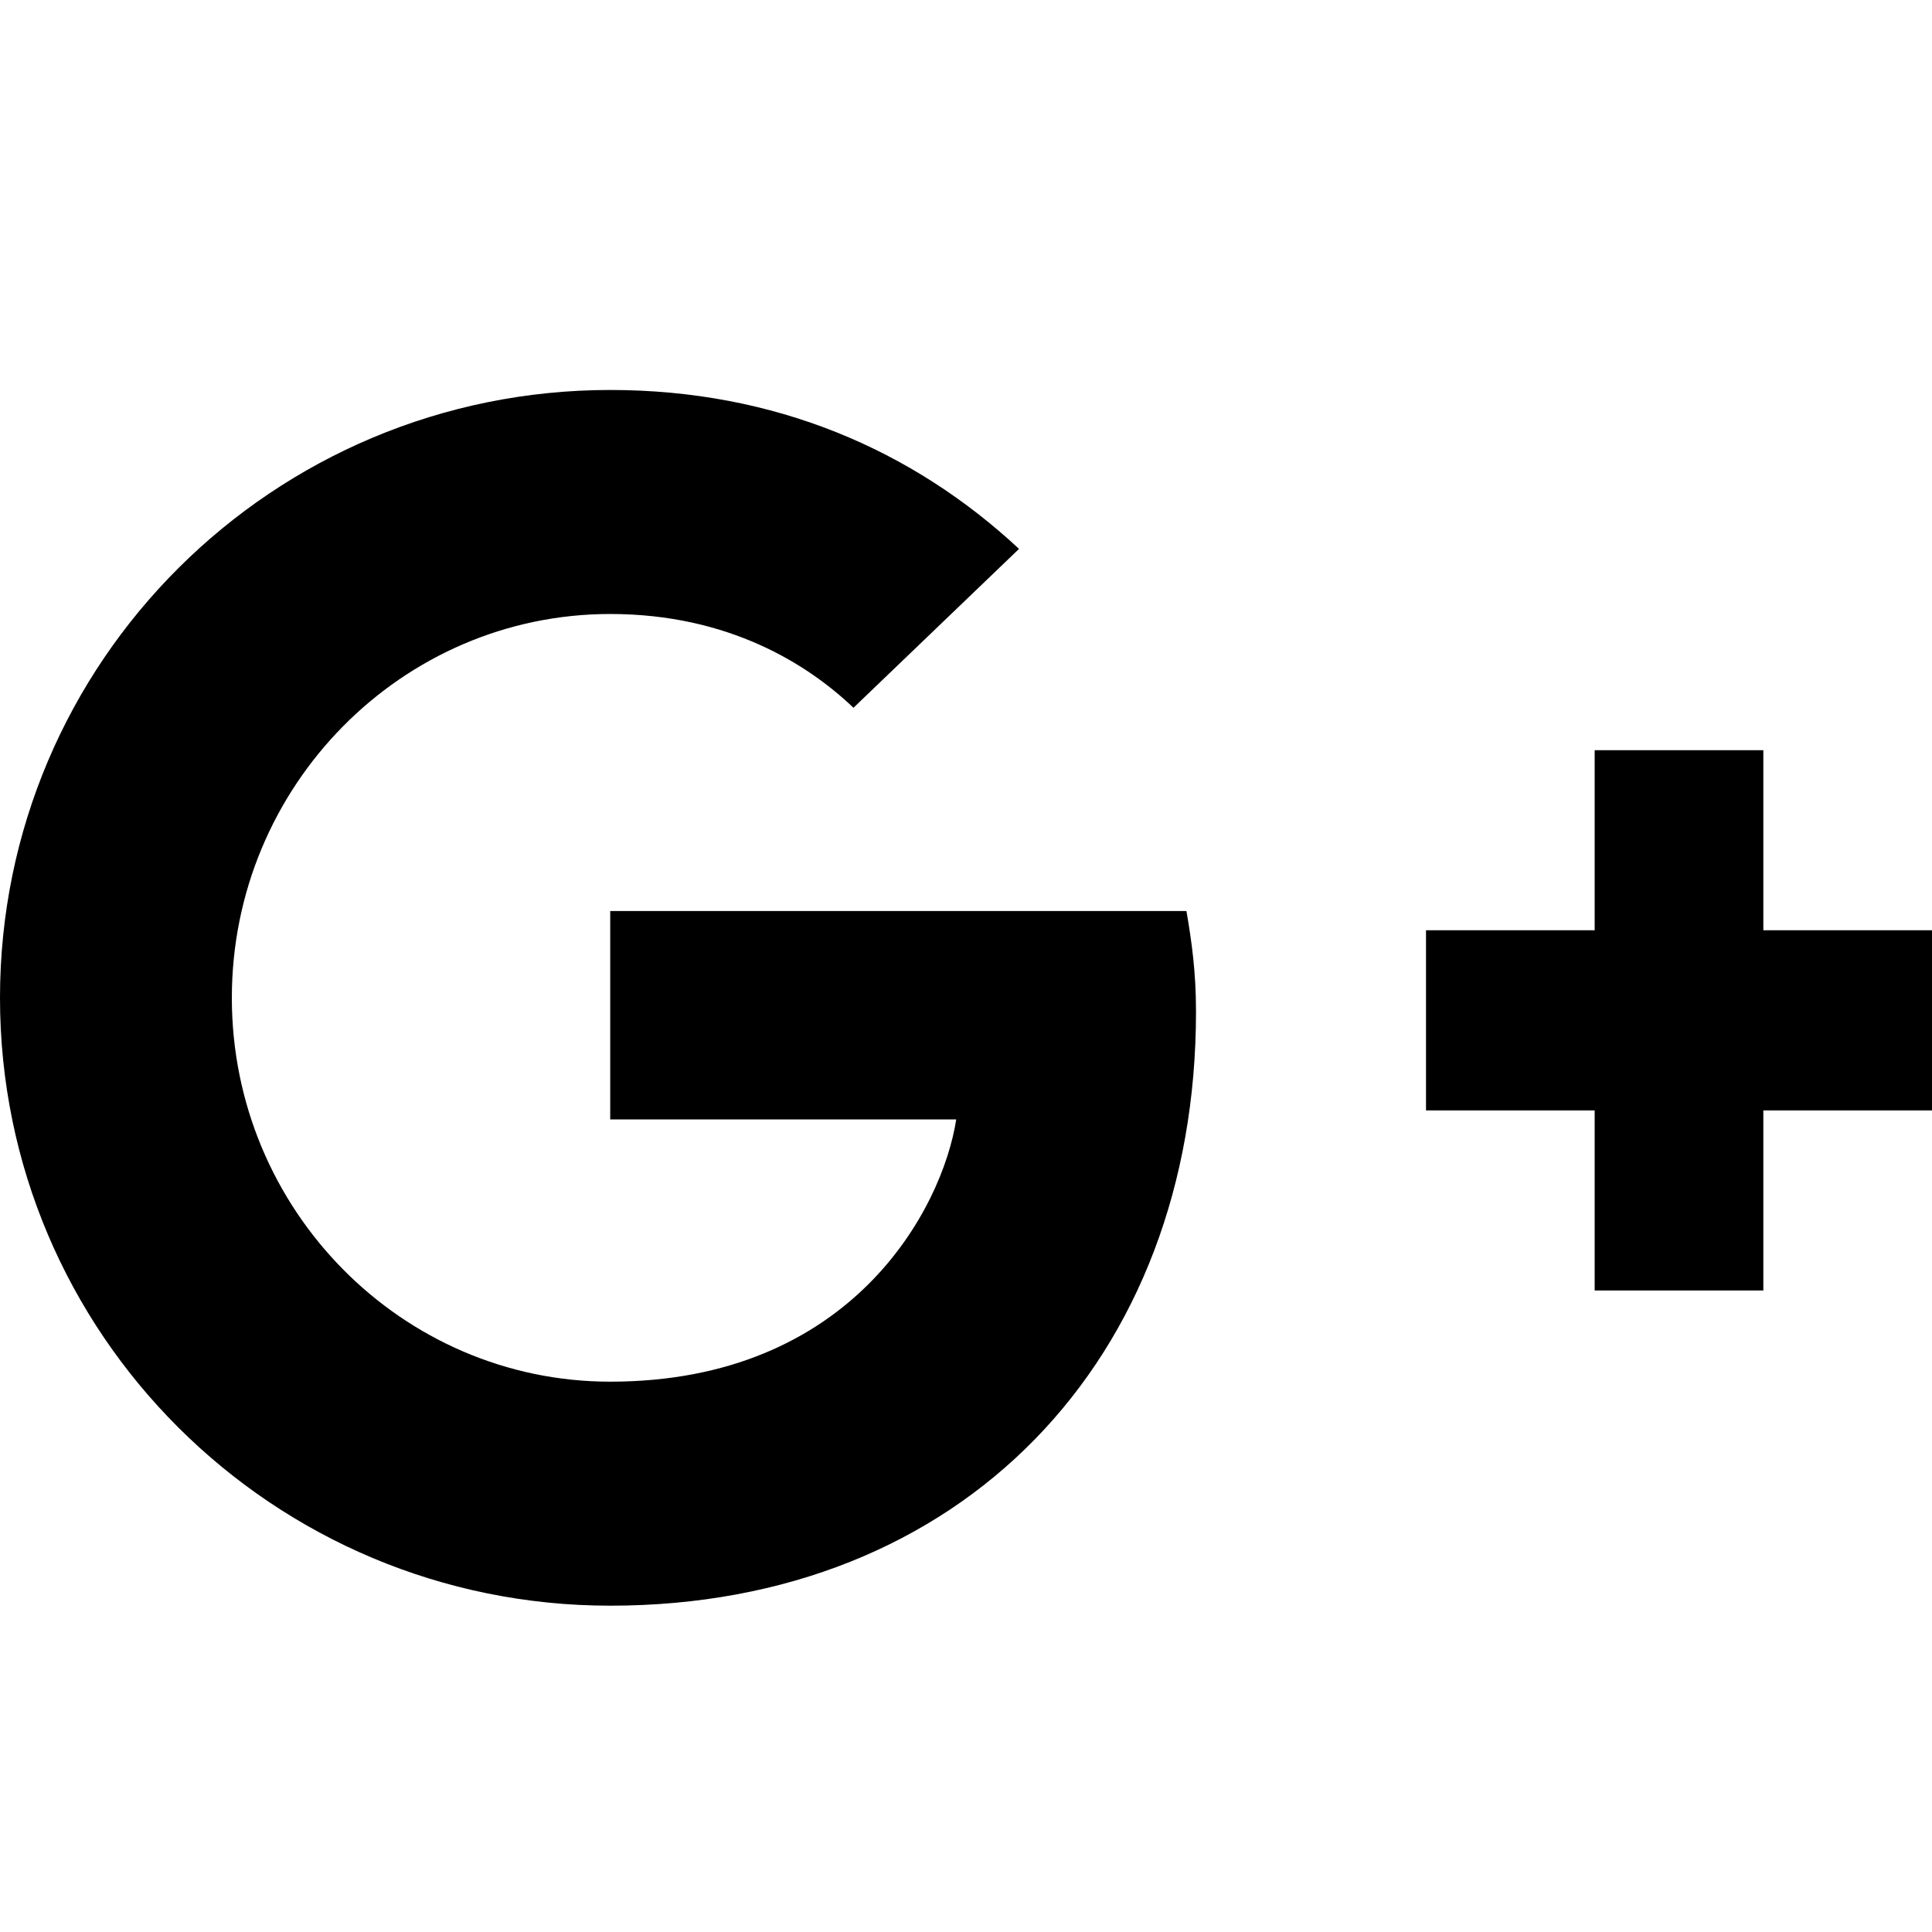 <?xml version="1.0" encoding="UTF-8" standalone="no"?>
<svg viewBox="0 0 20 20" version="1.1" xmlns="http://www.w3.org/2000/svg">
    <g id="fa-google-plus">
        <path d="M6.317,9.431 L6.317,11.588 L9.899,11.588 C9.755,12.514 8.816,14.303 6.317,14.303 C4.16,14.303 2.4,12.523 2.4,10.33 C2.4,8.136 4.16,6.356 6.317,6.356 C7.544,6.356 8.365,6.878 8.835,7.327 L10.549,5.682 C9.448,4.657 8.022,4.037 6.317,4.037 C2.825,4.037 0,6.851 0,10.33 C0,13.808 2.825,16.622 6.317,16.622 C9.963,16.622 12.381,14.069 12.381,10.473 C12.381,10.06 12.336,9.745 12.282,9.431 L6.317,9.431 L6.317,9.431 Z"/>
        <path d="M20,9.63 L18.254,9.63 L18.254,7.766 L16.508,7.766 L16.508,9.63 L14.762,9.63 L14.762,11.495 L16.508,11.495 L16.508,13.359 L18.254,13.359 L18.254,11.495 L20,11.495" />
    </g>
</svg>